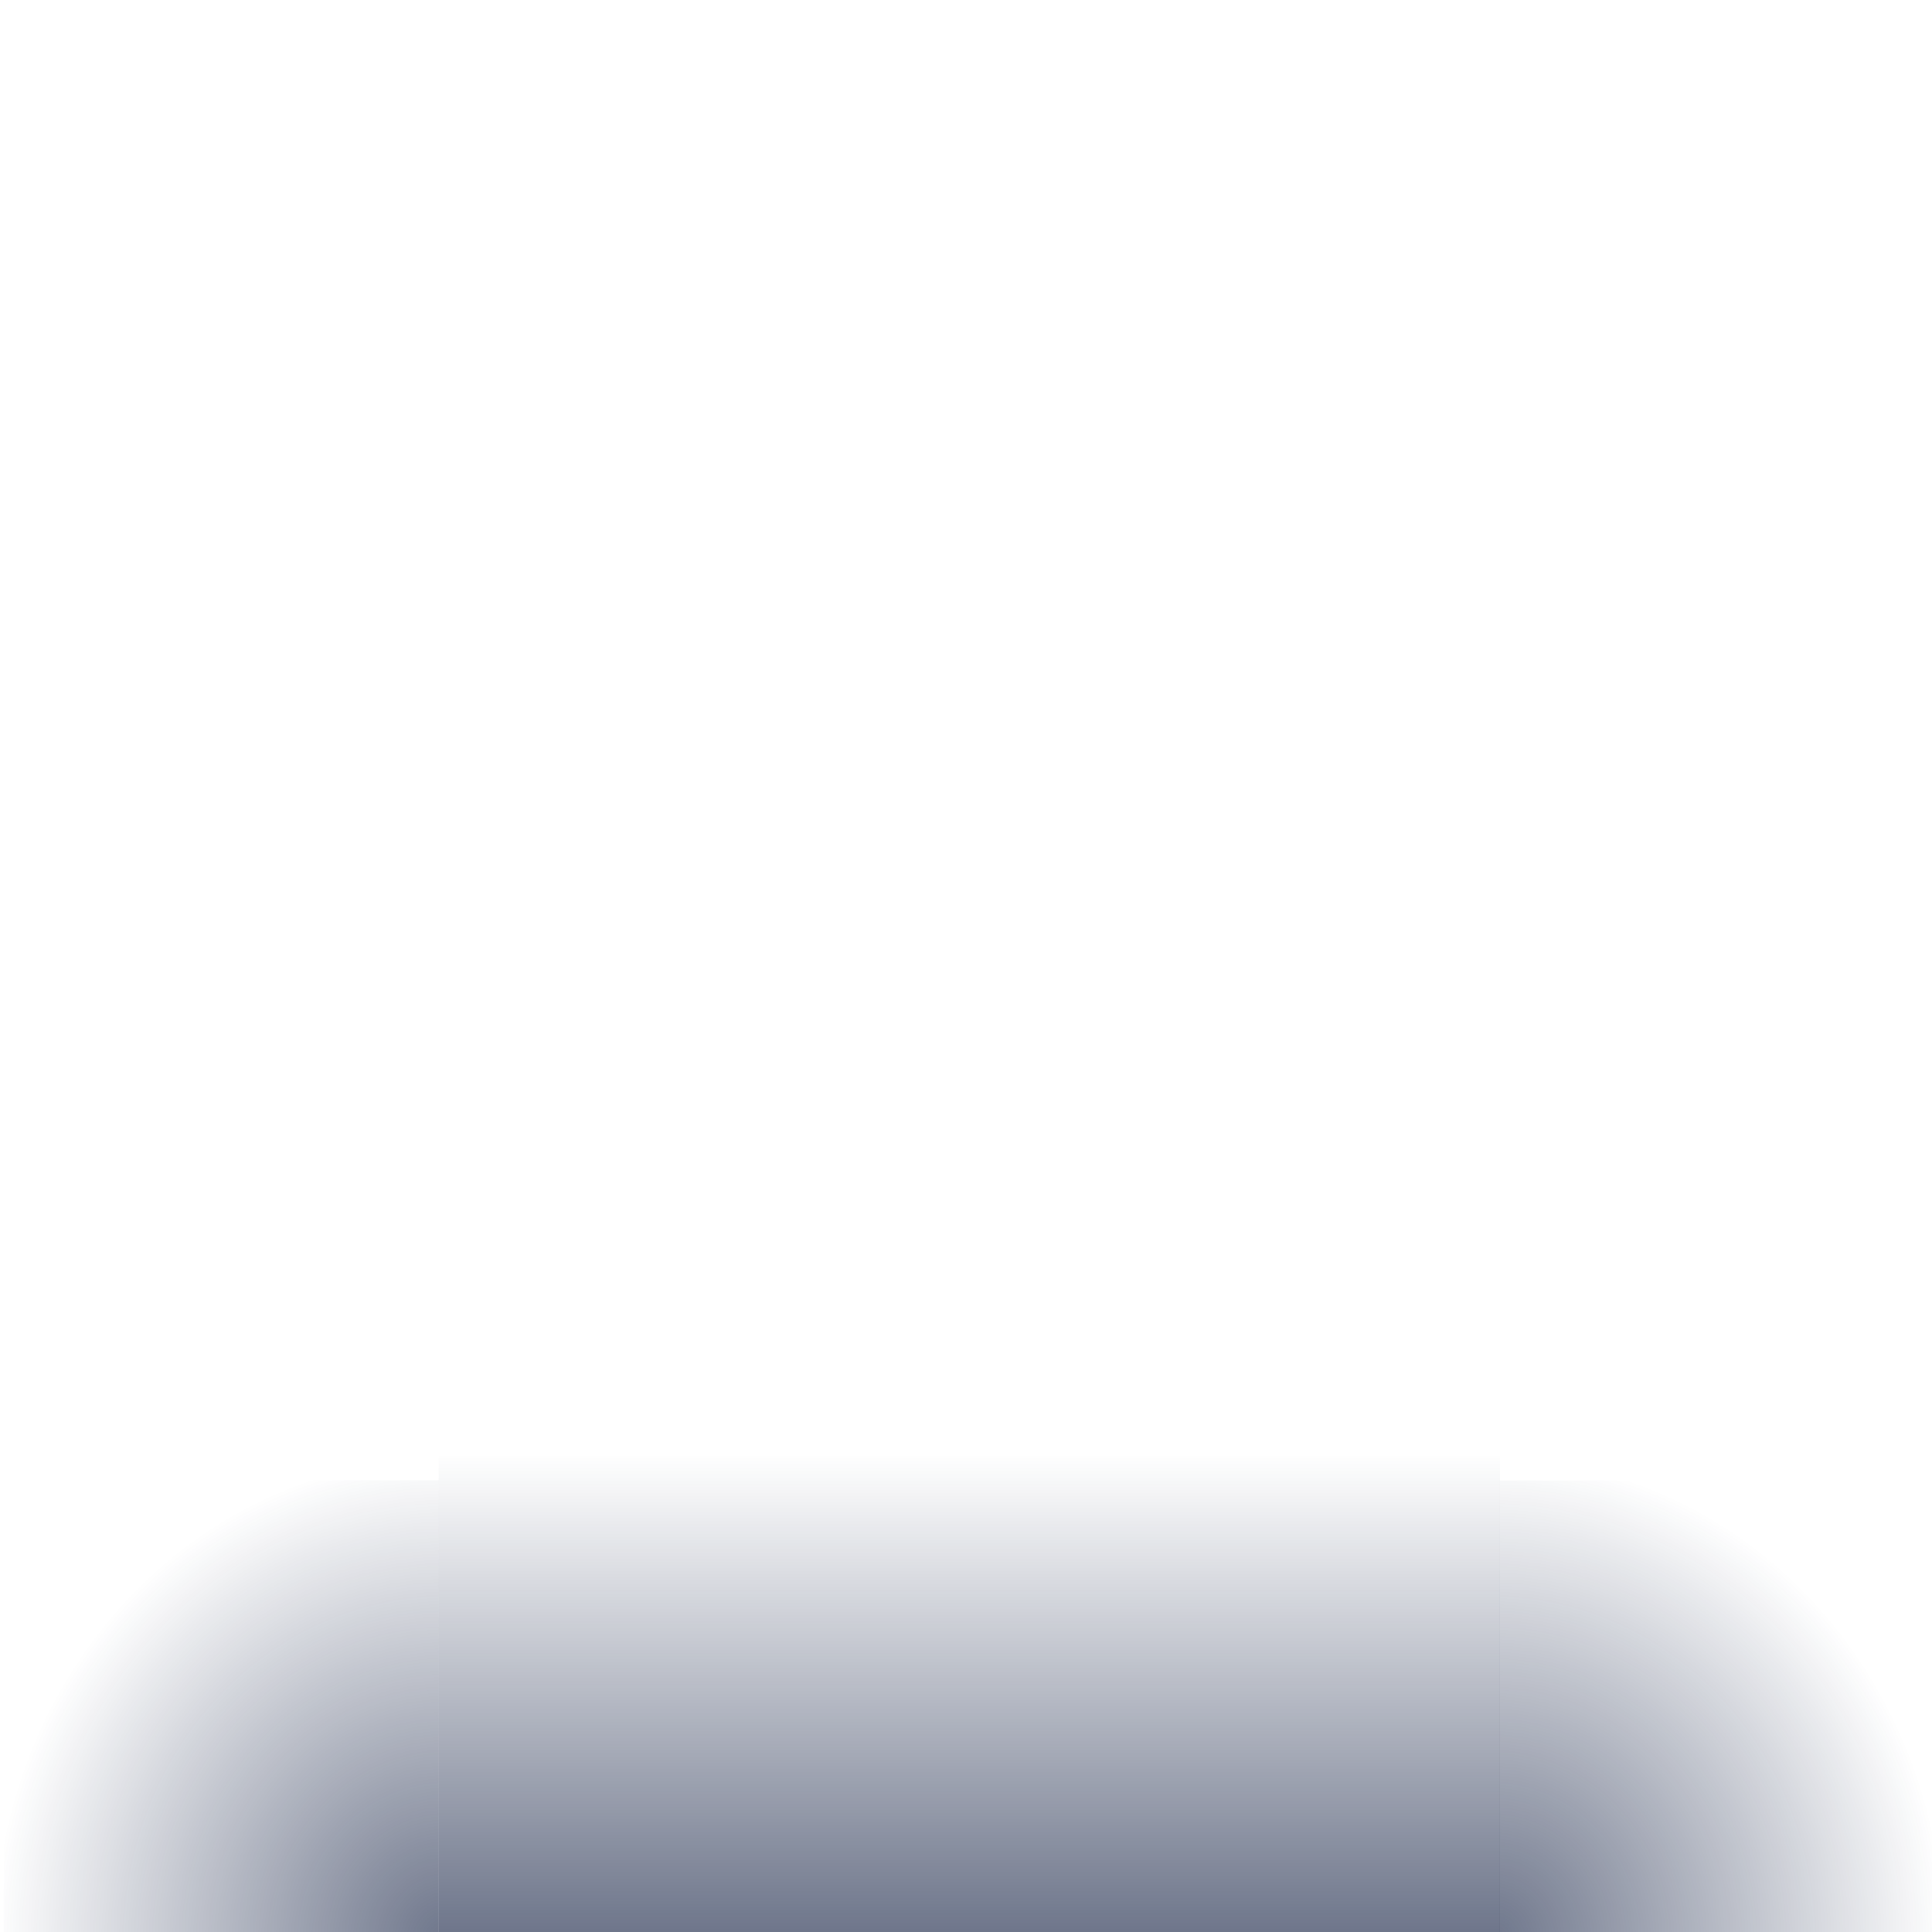 <?xml version="1.0" encoding="UTF-8" standalone="no"?>
<!-- Created with Inkscape (http://www.inkscape.org/) -->

<svg
   xmlns:dc="http://purl.org/dc/elements/1.1/"
   xmlns:cc="http://creativecommons.org/ns#"
   xmlns:rdf="http://www.w3.org/1999/02/22-rdf-syntax-ns#"
   xmlns:svg="http://www.w3.org/2000/svg"
   xmlns="http://www.w3.org/2000/svg"
   xmlns:xlink="http://www.w3.org/1999/xlink"
   xmlns:sodipodi="http://sodipodi.sourceforge.net/DTD/sodipodi-0.dtd"
   xmlns:inkscape="http://www.inkscape.org/namespaces/inkscape"
   width="80"
   height="80"
   id="svg3584"
   version="1.1"
   inkscape:version="0.48.5 r10040"
   sodipodi:docname="southShadow.svg"
   inkscape:export-filename="/home/rhiannon/caveexplorer/lua-cave-gen/assets/northShadow.png"
   inkscape:export-xdpi="90"
   inkscape:export-ydpi="90">
  <defs
     id="defs3586">
    <filter
       inkscape:label="Blur content"
       inkscape:menu="Blurs"
       inkscape:menu-tooltip="Blur the contents of objects, preserving the outline"
       color-interpolation-filters="sRGB"
       id="filter3602">
      <feColorMatrix
         values="1 0 0 0 0 0 1 0 0 0 0 0 1 0 0 0 0 0 1 0 "
         result="result7"
         id="feColorMatrix3604" />
      <feGaussianBlur
         result="result6"
         stdDeviation="5"
         id="feGaussianBlur3606" />
      <feComposite
         in2="result7"
         operator="atop"
         in="result6"
         result="result91"
         id="feComposite3608" />
      <feComposite
         operator="in"
         in2="result91"
         id="feComposite3610" />
    </filter>
    <linearGradient
       y2="246.438"
       x2="200.875"
       y1="246.438"
       x1="180.875"
       gradientTransform="matrix(1.2,0,0,1,38.852,-2262.238)"
       gradientUnits="userSpaceOnUse"
       id="linearGradient7882"
       xlink:href="#linearGradient7831-7"
       inkscape:collect="always" />
    <linearGradient
       inkscape:collect="always"
       id="linearGradient7831-7">
      <stop
         style="stop-color:#0d1a3d;stop-opacity:1;"
         offset="0"
         id="stop7833-4" />
      <stop
         style="stop-color:#0d1a3d;stop-opacity:0;"
         offset="1"
         id="stop7835-0" />
    </linearGradient>
    <linearGradient
       y2="246.438"
       x2="200.875"
       y1="246.438"
       x1="180.875"
       gradientTransform="matrix(0,-0.994,-0.549,0,175.509,1232.226)"
       gradientUnits="userSpaceOnUse"
       id="linearGradient4269"
       xlink:href="#linearGradient7831-7"
       inkscape:collect="always" />
    <radialGradient
       inkscape:collect="always"
       xlink:href="#linearGradient8369"
       id="radialGradient8375"
       cx="223"
       cy="418.17"
       fx="223"
       fy="418.17"
       r="9.5"
       gradientTransform="matrix(5.473,-3.8541692e-7,2.4006374e-6,4.922,-1423.498,-1627.52)"
       gradientUnits="userSpaceOnUse" />
    <linearGradient
       inkscape:collect="always"
       id="linearGradient8369">
      <stop
         style="stop-color:#0d1a3d;stop-opacity:1;"
         offset="0"
         id="stop8371" />
      <stop
         style="stop-color:#0d1a3d;stop-opacity:0;"
         offset="1"
         id="stop8373" />
    </linearGradient>
    <radialGradient
       r="9.5"
       fy="418.17"
       fx="223"
       cy="418.17"
       cx="223"
       gradientTransform="matrix(1.972,-1.6511463e-7,8.6491813e-7,2.109,-421.292,170.813)"
       gradientUnits="userSpaceOnUse"
       id="radialGradient5296"
       xlink:href="#linearGradient8369"
       inkscape:collect="always" />
    <radialGradient
       r="9.5"
       fy="418.17"
       fx="223"
       cy="418.17"
       cx="223"
       gradientTransform="matrix(2.929,-1.9942315e-7,1.2848826e-6,2.547,-637.764,-2051.894)"
       gradientUnits="userSpaceOnUse"
       id="radialGradient5296-1"
       xlink:href="#linearGradient8369-2"
       inkscape:collect="always" />
    <linearGradient
       inkscape:collect="always"
       id="linearGradient8369-2">
      <stop
         style="stop-color:#0d1a3d;stop-opacity:1;"
         offset="0"
         id="stop8371-0" />
      <stop
         style="stop-color:#0d1a3d;stop-opacity:0;"
         offset="1"
         id="stop8373-8" />
    </linearGradient>
    <radialGradient
       r="9.5"
       fy="418.17"
       fx="223"
       cy="418.17"
       cx="223"
       gradientTransform="matrix(1.972,-1.6511463e-7,8.6491813e-7,2.109,-501.566,170.824)"
       gradientUnits="userSpaceOnUse"
       id="radialGradient5330"
       xlink:href="#linearGradient8369-2"
       inkscape:collect="always" />
    <radialGradient
       r="9.5"
       fy="418.17"
       fx="223"
       cy="418.17"
       cx="223"
       gradientTransform="matrix(1.972,-1.6511463e-7,8.6491813e-7,2.109,-501.516,170.737)"
       gradientUnits="userSpaceOnUse"
       id="radialGradient5330-3"
       xlink:href="#linearGradient8369-2-3"
       inkscape:collect="always" />
    <linearGradient
       inkscape:collect="always"
       id="linearGradient8369-2-3">
      <stop
         style="stop-color:#0d1a3d;stop-opacity:1;"
         offset="0"
         id="stop8371-0-5" />
      <stop
         style="stop-color:#0d1a3d;stop-opacity:0;"
         offset="1"
         id="stop8373-8-5" />
    </linearGradient>
    <radialGradient
       r="9.5"
       fy="418.17"
       fx="223"
       cy="418.17"
       cx="223"
       gradientTransform="matrix(1.972,-1.6511463e-7,8.6491813e-7,2.109,-421.342,170.726)"
       gradientUnits="userSpaceOnUse"
       id="radialGradient5296-6"
       xlink:href="#linearGradient8369-6"
       inkscape:collect="always" />
    <linearGradient
       inkscape:collect="always"
       id="linearGradient8369-6">
      <stop
         style="stop-color:#0d1a3d;stop-opacity:1;"
         offset="0"
         id="stop8371-3" />
      <stop
         style="stop-color:#0d1a3d;stop-opacity:0;"
         offset="1"
         id="stop8373-9" />
    </linearGradient>
    <linearGradient
       y2="246.438"
       x2="200.875"
       y1="246.438"
       x1="180.875"
       gradientTransform="matrix(0,0.994,-0.549,0,175.663,792.653)"
       gradientUnits="userSpaceOnUse"
       id="linearGradient4269-3"
       xlink:href="#linearGradient7831-7-1"
       inkscape:collect="always" />
    <linearGradient
       inkscape:collect="always"
       id="linearGradient7831-7-1">
      <stop
         style="stop-color:#0d1a3d;stop-opacity:1;"
         offset="0"
         id="stop7833-4-7" />
      <stop
         style="stop-color:#0d1a3d;stop-opacity:0;"
         offset="1"
         id="stop7835-0-8" />
    </linearGradient>
    <linearGradient
       y2="246.438"
       x2="200.875"
       y1="246.438"
       x1="180.875"
       gradientTransform="matrix(0,-0.994,-0.549,0,175.458,1232.139)"
       gradientUnits="userSpaceOnUse"
       id="linearGradient5412"
       xlink:href="#linearGradient7831-7-1"
       inkscape:collect="always" />
  </defs>
  <sodipodi:namedview
     id="base"
     pagecolor="#ffffff"
     bordercolor="#666666"
     borderopacity="1.0"
     inkscape:pageopacity="0.0"
     inkscape:pageshadow="2"
     inkscape:zoom="5.6230484"
     inkscape:cx="16.106855"
     inkscape:cy="-12.026347"
     inkscape:document-units="px"
     inkscape:current-layer="layer1"
     showgrid="false"
     inkscape:window-width="1278"
     inkscape:window-height="781"
     inkscape:window-x="0"
     inkscape:window-y="17"
     inkscape:window-maximized="0" />
  <g
     inkscape:label="Layer 1"
     inkscape:groupmode="layer"
     id="layer1"
     transform="translate(0,-972.362)">
    <path
       style="opacity:0.6;fill:url(#linearGradient4269);fill-opacity:1;stroke:none"
       d="m 62.111,1052.517 0,-19.871 -43.945,0 0,19.871 z"
       id="rect7829-9"
       inkscape:connector-curvature="0" />
    <rect
       style="opacity:0.6;fill:url(#radialGradient5296);fill-opacity:1;stroke:none"
       id="rect8365"
       width="18.014"
       height="18.85"
       x="0.153"
       y="1033.657" />
    <rect
       style="opacity:0.6;fill:url(#radialGradient5330);fill-opacity:1;stroke:none"
       id="rect8365-6"
       width="18.014"
       height="18.85"
       x="-80.121"
       y="1033.667"
       transform="scale(-1,1)" />
  </g>
</svg>
